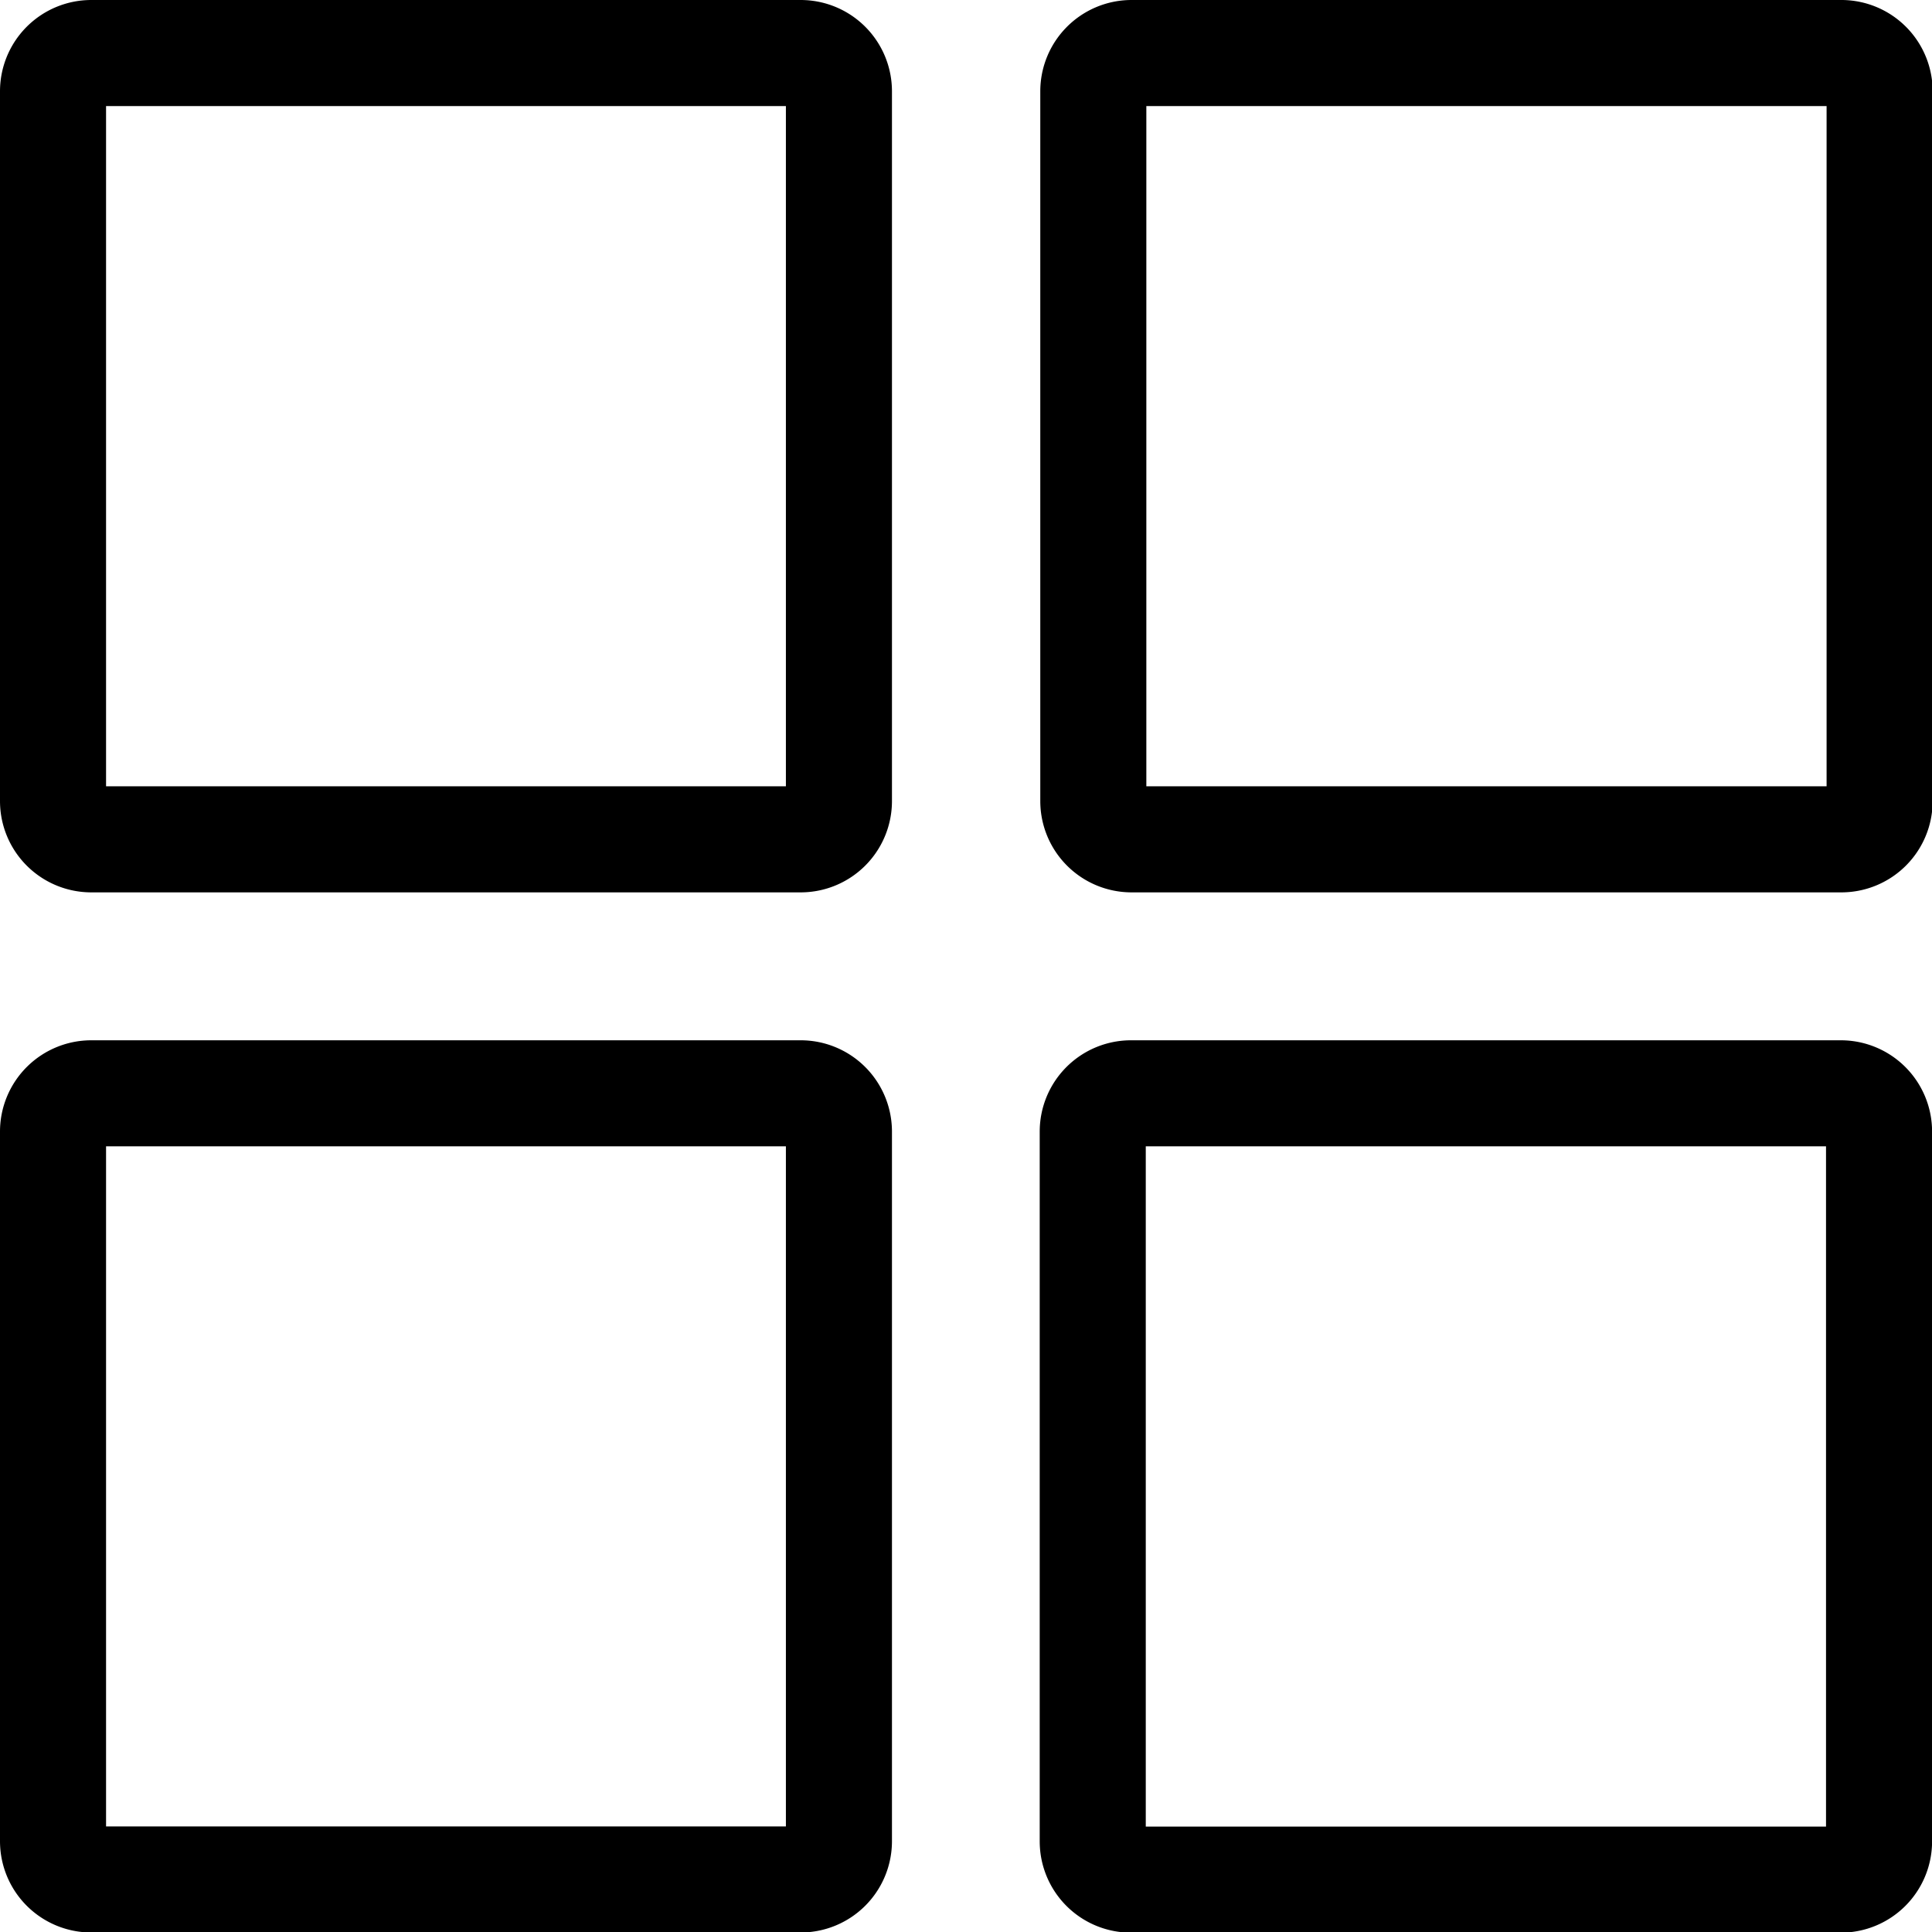 <svg xmlns="http://www.w3.org/2000/svg" width="23.681" height="23.681" viewBox="0 0 23.681 23.681">
  <g id="four" transform="translate(0.65 0.65)">
    <g id="Group_1398" data-name="Group 1398">
      <path id="Path_23246" data-name="Path 23246" d="M9.164,0H.469A.469.469,0,0,0,0,.469v8.7a.469.469,0,0,0,.469.469H9.164a.469.469,0,0,0,.469-.469V.469A.469.469,0,0,0,9.164,0Z" fill="none" stroke="#000" stroke-width="1.3"/>
      <path id="Path_23247" data-name="Path 23247" d="M63.562,0h-8.7A.469.469,0,0,0,54.4.469v8.7a.469.469,0,0,0,.469.469h8.7a.469.469,0,0,0,.469-.469V.469A.469.469,0,0,0,63.562,0Z" transform="translate(-41.649)" fill="none" stroke="#000" stroke-width="1.3"/>
      <path id="Path_23248" data-name="Path 23248" d="M9.164,54.4H.469A.469.469,0,0,0,0,54.867v8.7a.469.469,0,0,0,.469.469H9.164a.469.469,0,0,0,.469-.469v-8.7A.469.469,0,0,0,9.164,54.4Z" transform="translate(0 -41.649)" fill="none" stroke="#000" stroke-width="1.3"/>
      <path id="Path_23249" data-name="Path 23249" d="M63.562,54.4h-8.7a.469.469,0,0,0-.469.469v8.7a.469.469,0,0,0,.469.469h8.7a.469.469,0,0,0,.469-.469v-8.7A.469.469,0,0,0,63.562,54.4Z" transform="translate(-41.649 -41.649)" fill="none" stroke="#000" stroke-width="1.3"/>
    </g>
  </g>
</svg>
